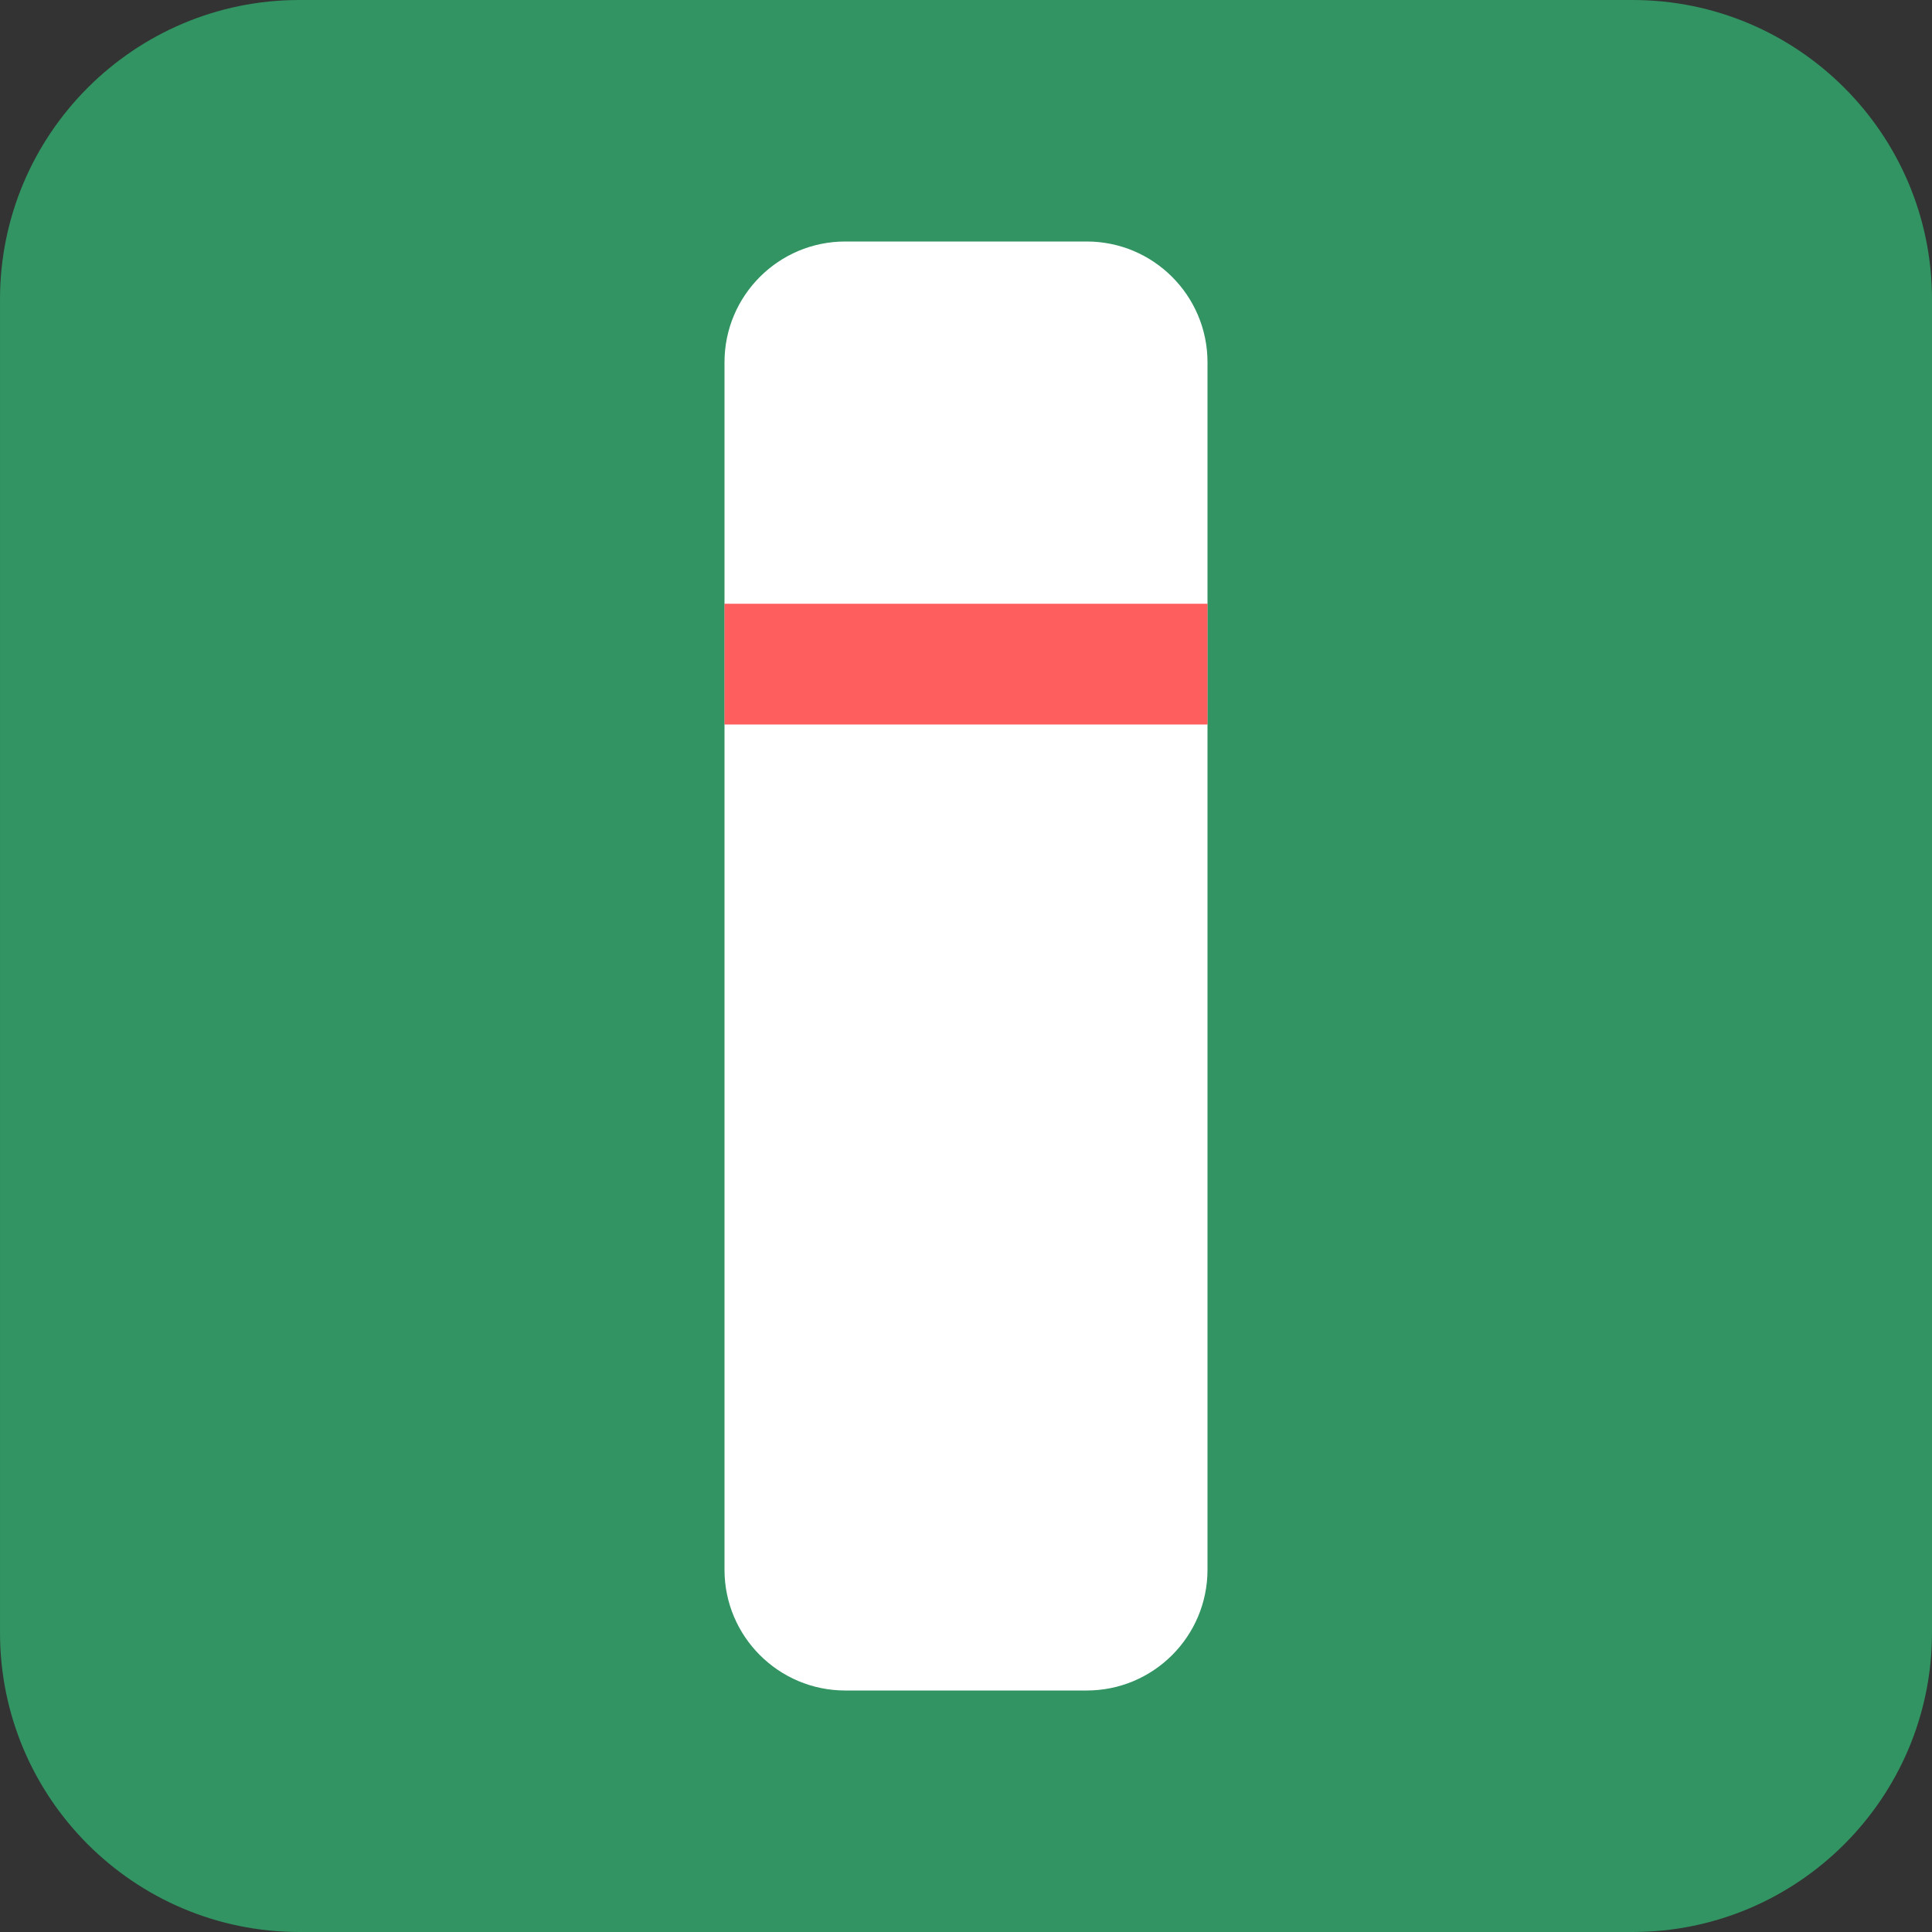 <?xml version="1.0" encoding="UTF-8" standalone="no"?><!DOCTYPE svg PUBLIC "-//W3C//DTD SVG 1.1//EN" "http://www.w3.org/Graphics/SVG/1.1/DTD/svg11.dtd"><svg width="100%" height="100%" viewBox="0 0 144 144" version="1.1" xmlns="http://www.w3.org/2000/svg" xmlns:xlink="http://www.w3.org/1999/xlink" xml:space="preserve" xmlns:serif="http://www.serif.com/" style="fill-rule:evenodd;clip-rule:evenodd;stroke-linejoin:round;stroke-miterlimit:2;"><rect x="0" y="0" width="144" height="144" fill="#333333" stroke="none"/><rect id="favicon" x="0" y="0" width="144" height="144" style="fill:none;"/><clipPath id="_clip1"><rect x="0" y="0" width="144" height="144"/></clipPath><g clip-path="url(#_clip1)"><g><g><path d="M144,22.314l-0,99.372c-0,12.316 -9.998,22.314 -22.314,22.314l-99.372,0c-12.316,0 -22.314,-9.998 -22.314,-22.314l-0,-99.372c-0,-12.316 9.998,-22.314 22.314,-22.314l99.372,-0c12.316,-0 22.314,9.998 22.314,22.314Z" style="fill:#319462;"/></g><g><path d="M90,27c0,-4.967 -4.033,-9 -9,-9l-18,0c-4.967,0 -9,4.033 -9,9l0,90c0,4.967 4.033,9 9,9l18,-0c4.967,-0 9,-4.033 9,-9l0,-90Z" style="fill:#fff;"/><rect x="54" y="45" width="36" height="9" style="fill:#f00;fill-opacity:0.63;"/></g></g></g></svg>